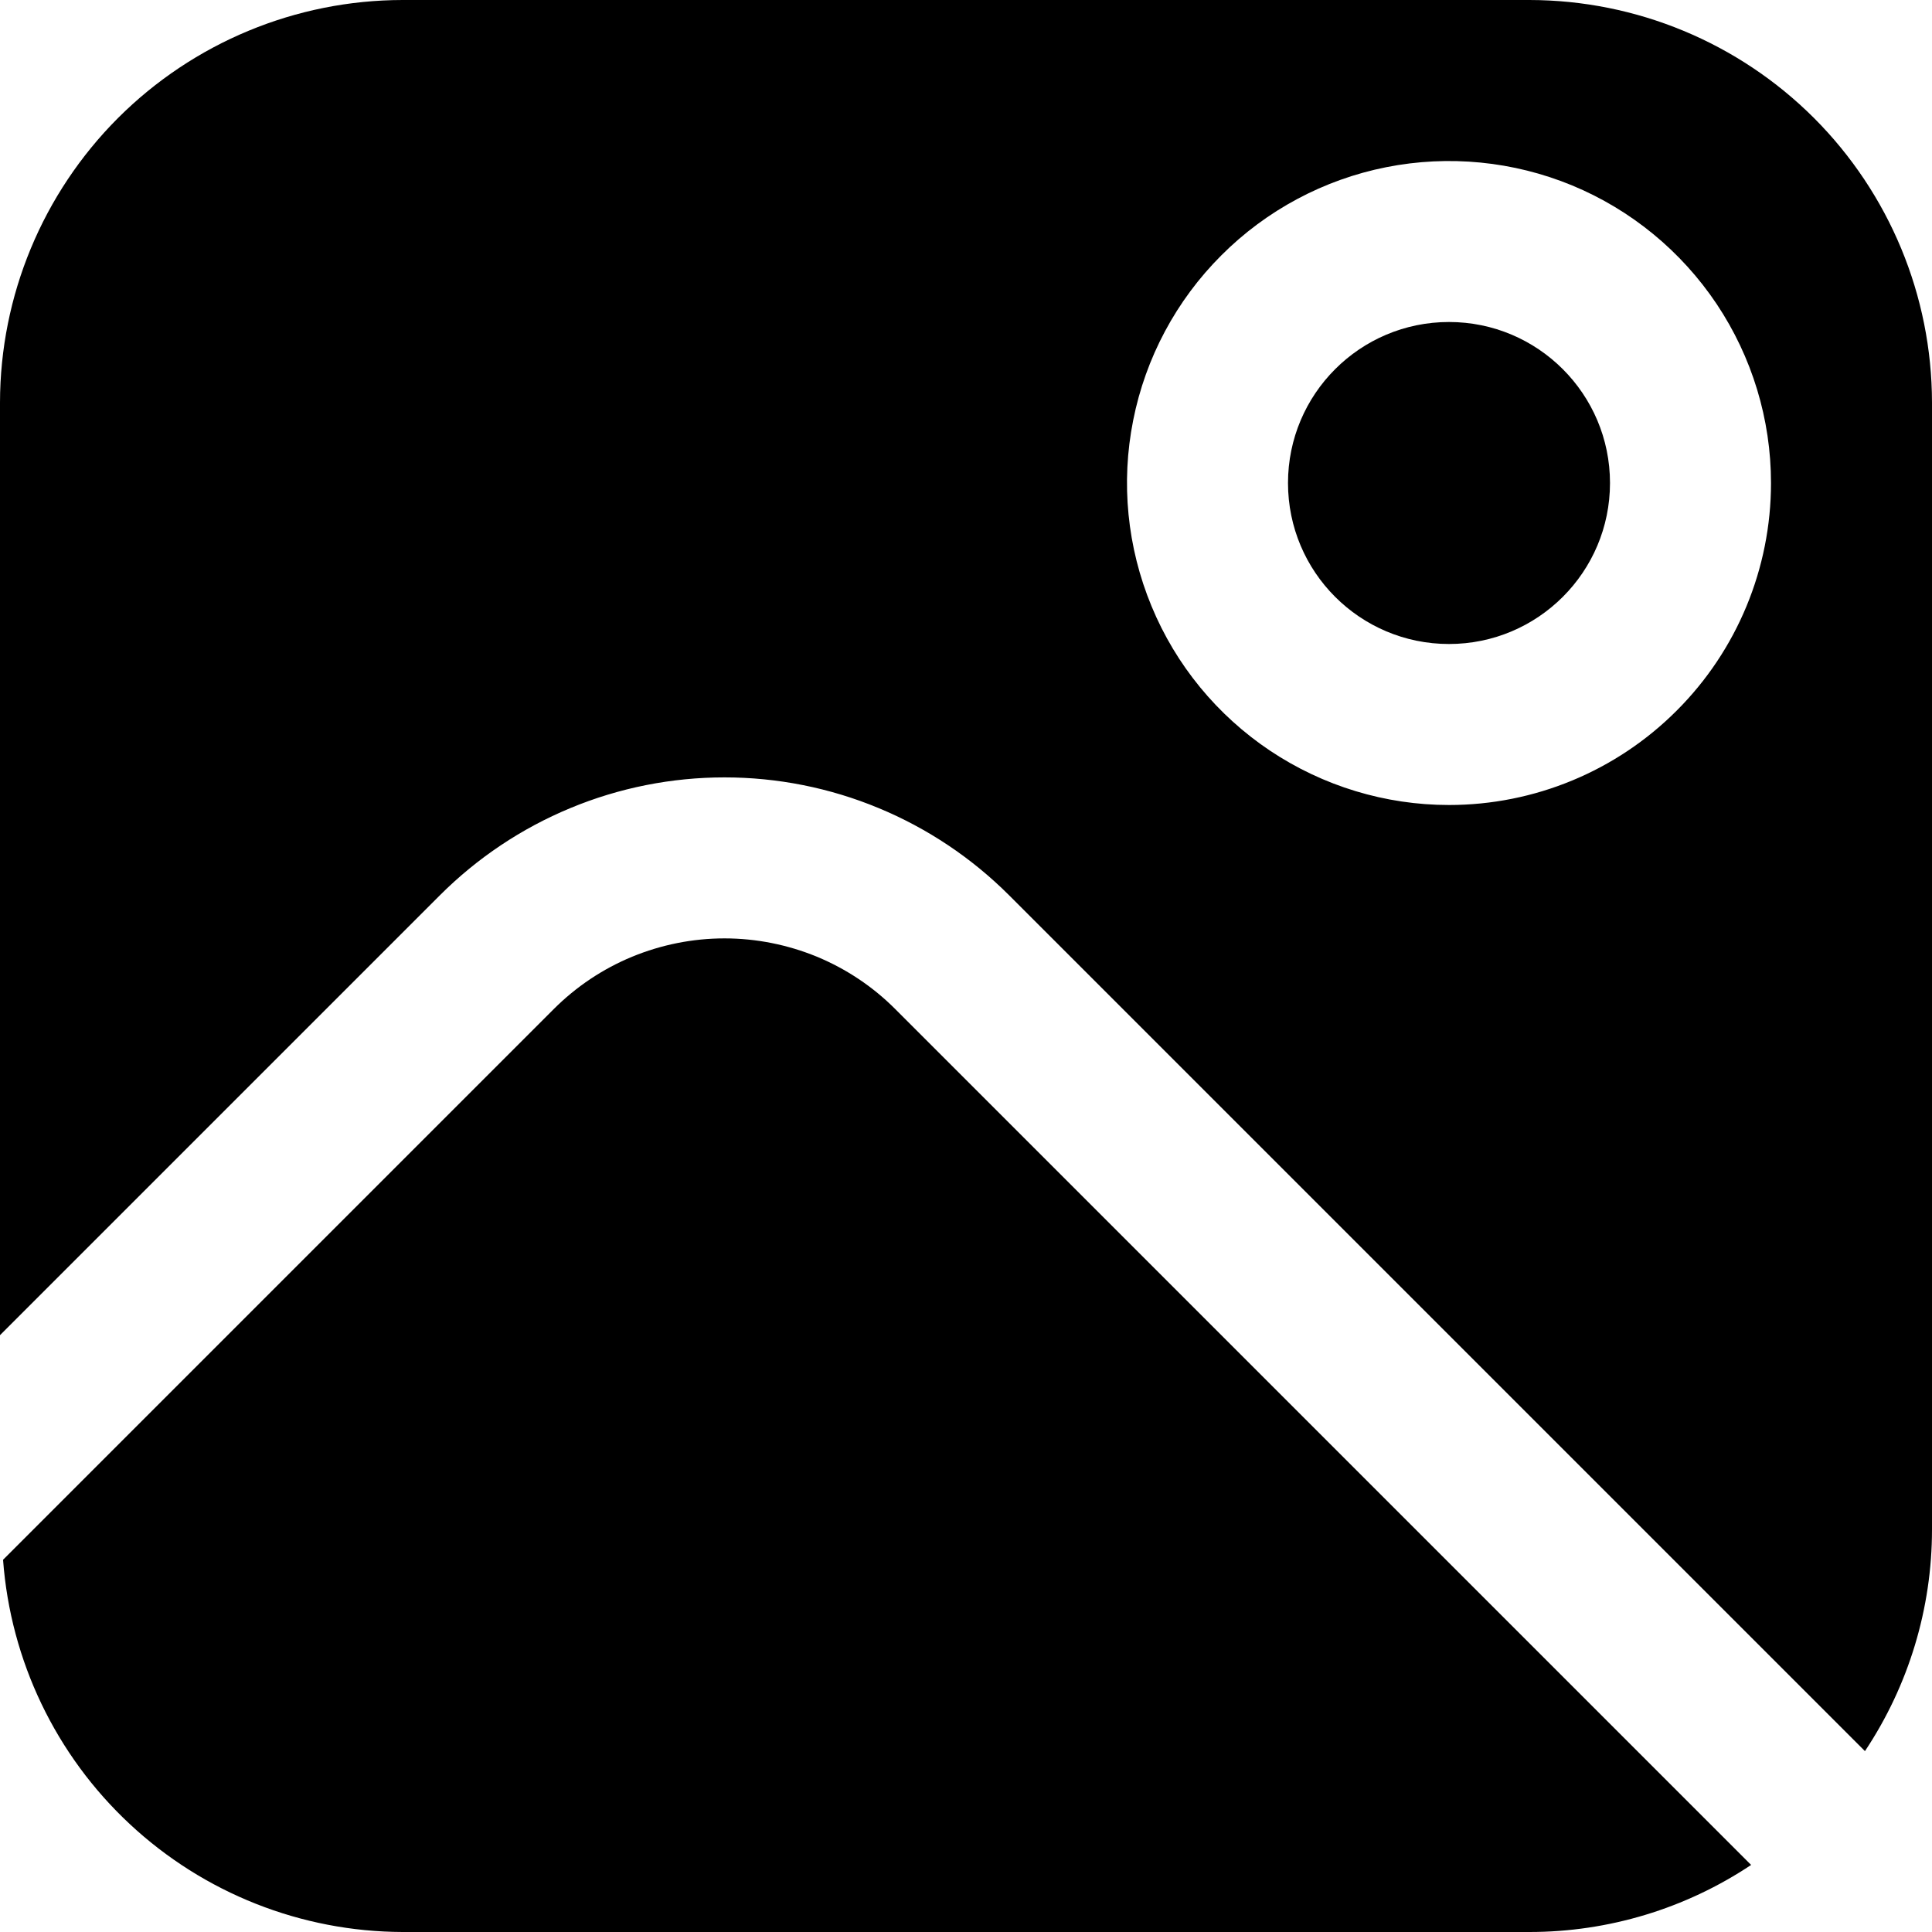<svg width="24" height="24" viewBox="0 0 24 24" fill="none" xmlns="http://www.w3.org/2000/svg">
<g clip-path="url(#clip0_406_1931)">
<path d="M11.122 12.536C10.844 12.257 10.513 12.036 10.149 11.885C9.784 11.735 9.394 11.657 9 11.657C8.606 11.657 8.216 11.735 7.852 11.885C7.487 12.036 7.157 12.257 6.878 12.536L0.038 19.376C0.131 20.63 0.693 21.803 1.613 22.66C2.533 23.518 3.743 23.996 5 24H19C19.98 24 20.938 23.71 21.753 23.167L11.122 12.536Z" fill="currentColor"/>
<path d="M18 8C19.104 8 20 7.105 20 6C20 4.896 19.104 4 18 4C16.895 4 16 4.896 16 6C16 7.105 16.895 8 18 8Z" fill="currentColor"/>
<path d="M19 0H5C3.674 0.002 2.404 0.529 1.466 1.466C0.529 2.404 0.002 3.674 0 5L0 16.586L5.464 11.122C5.928 10.658 6.48 10.289 7.086 10.038C7.693 9.786 8.343 9.657 9 9.657C9.657 9.657 10.307 9.786 10.914 10.038C11.52 10.289 12.072 10.658 12.536 11.122L23.167 21.753C23.71 20.938 24 19.98 24 19V5C23.998 3.674 23.471 2.404 22.534 1.466C21.596 0.529 20.326 0.002 19 0V0ZM18 10C17.209 10 16.436 9.765 15.778 9.326C15.12 8.886 14.607 8.262 14.305 7.531C14.002 6.8 13.922 5.996 14.077 5.22C14.231 4.444 14.612 3.731 15.172 3.172C15.731 2.612 16.444 2.231 17.22 2.077C17.996 1.923 18.8 2.002 19.531 2.304C20.262 2.607 20.886 3.12 21.326 3.778C21.765 4.436 22 5.209 22 6C22 7.061 21.579 8.078 20.828 8.828C20.078 9.579 19.061 10 18 10Z" fill="currentColor"/>
</g>
<defs>
<clipPath id="clip0_406_1931">
<rect width="24" height="24" fill="white"/>
</clipPath>
</defs>
</svg>
